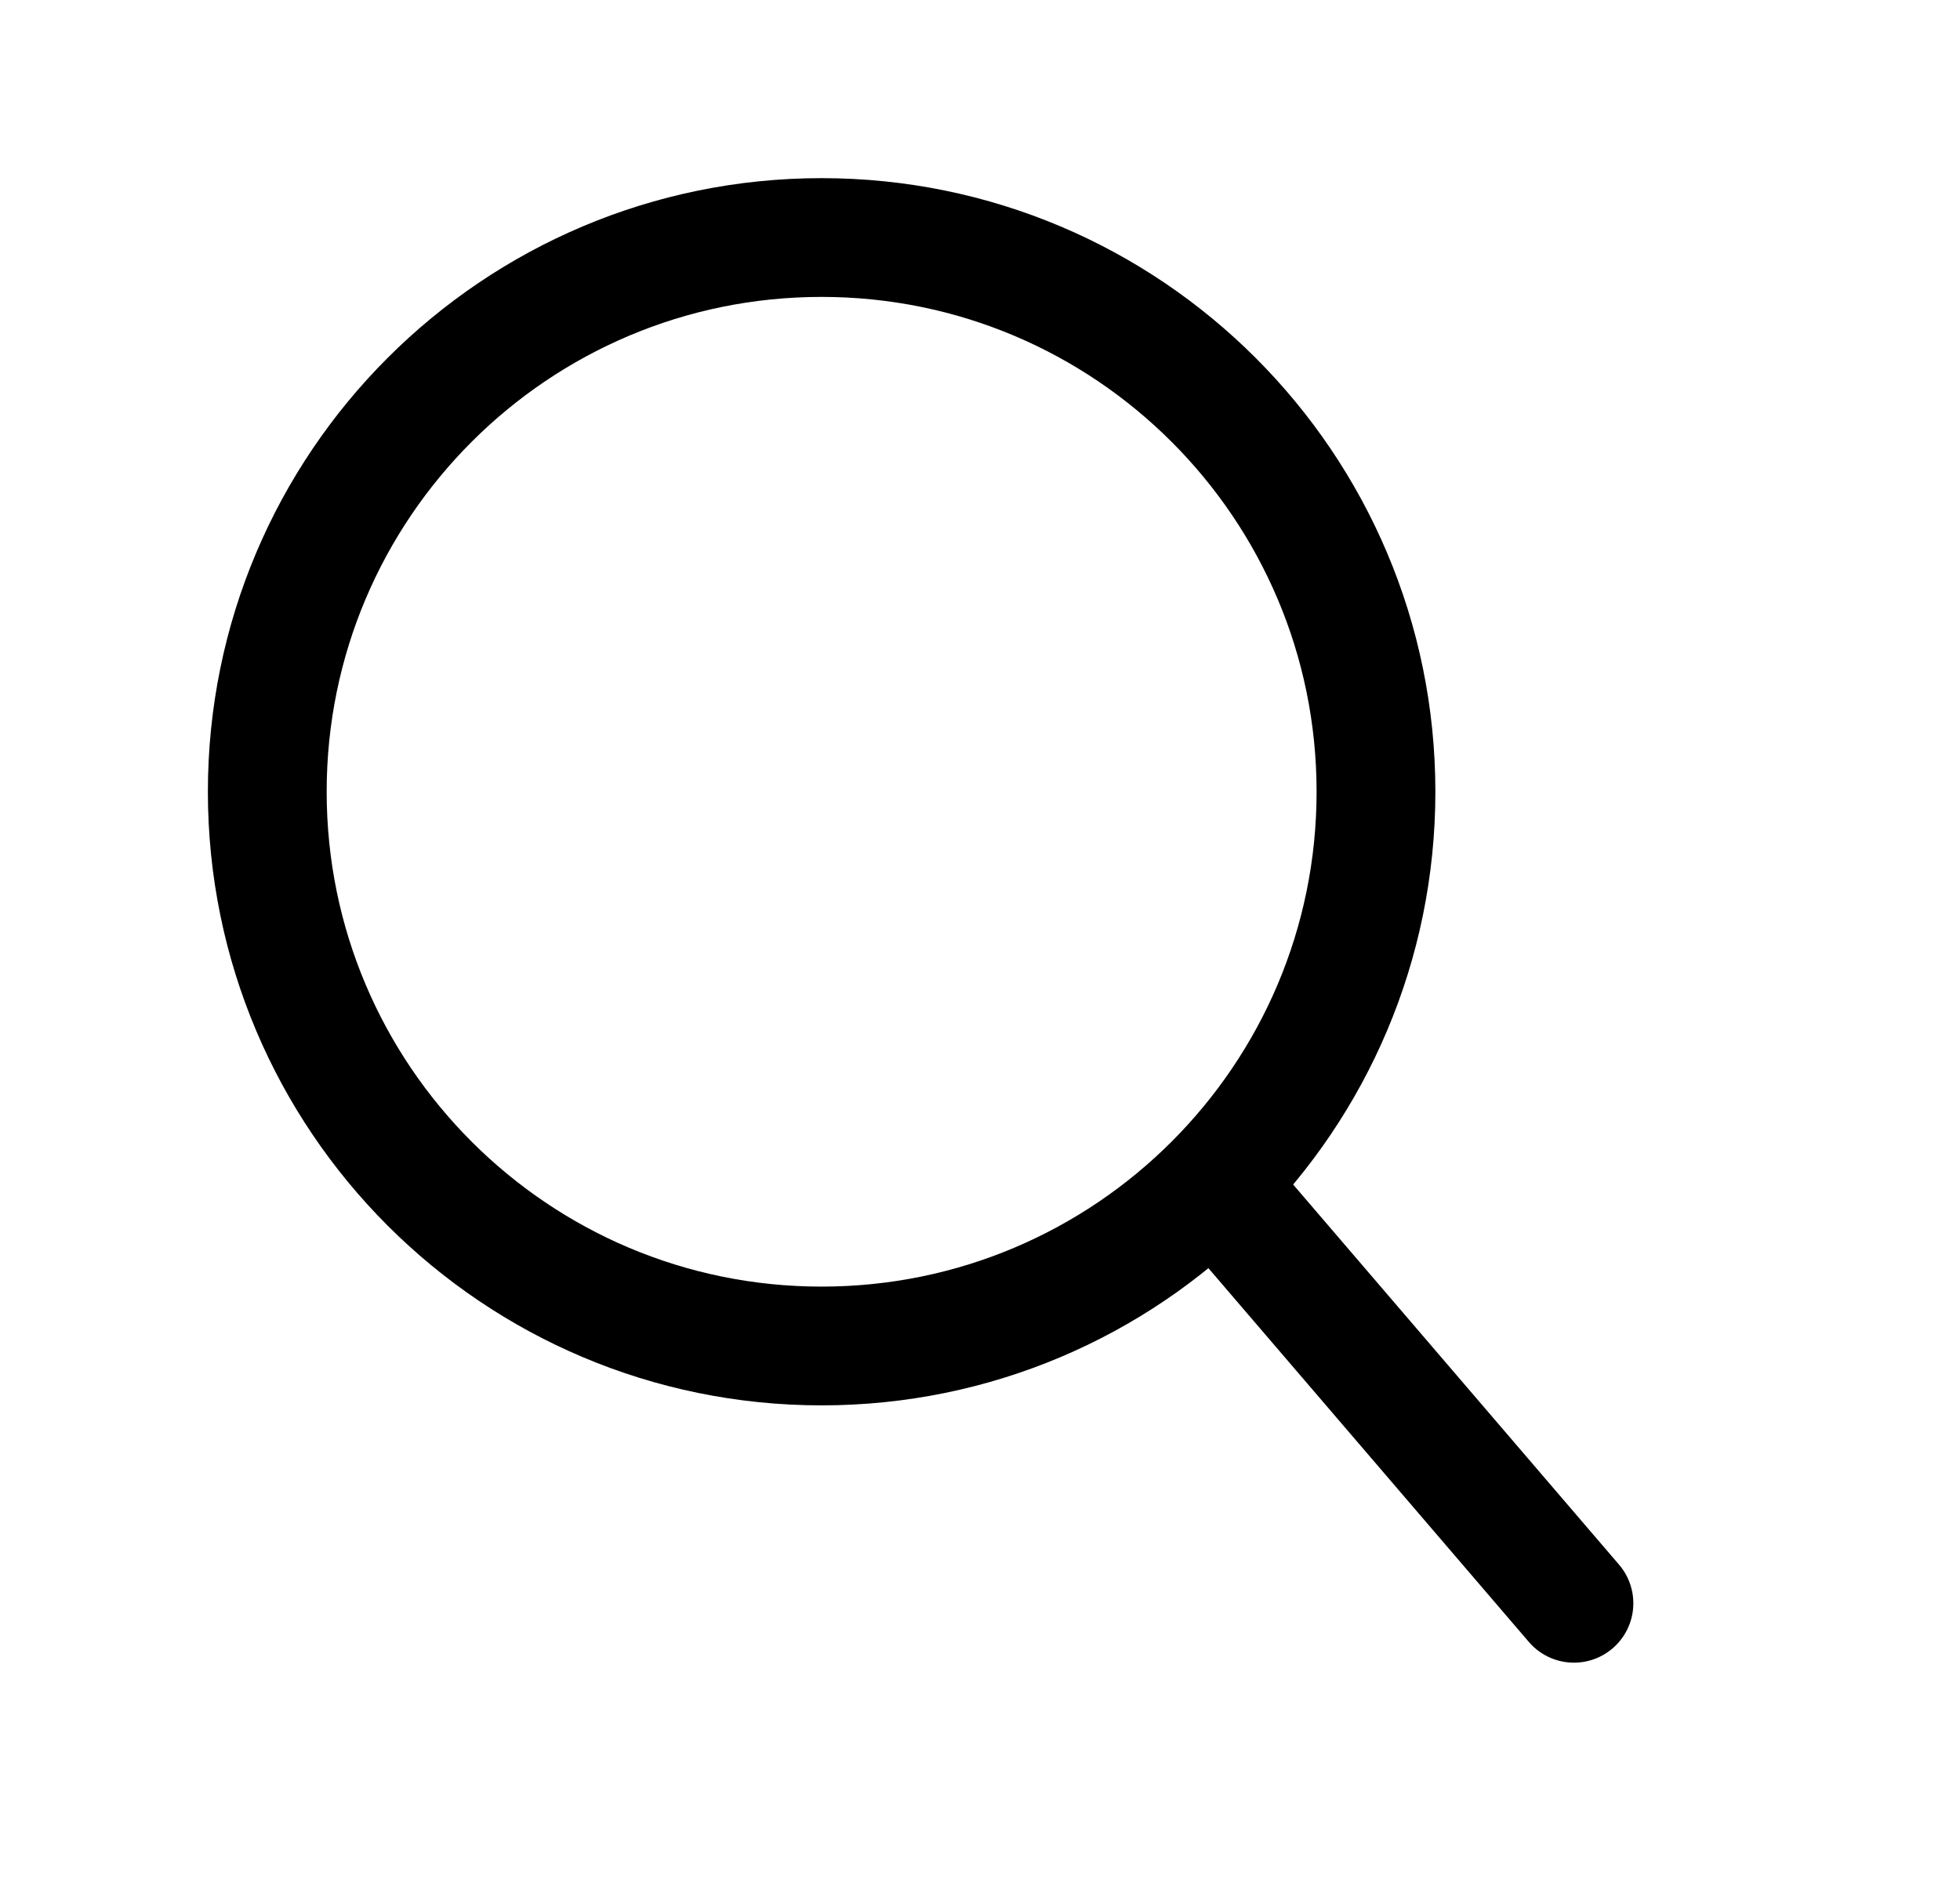<svg viewBox="0 0 33 32" fill="none" xmlns="http://www.w3.org/2000/svg">
<path d="M13.833 22.667C18.988 22.667 23.167 18.488 23.167 13.333C23.167 8.179 18.988 4 13.833 4C8.679 4 4.5 8.179 4.5 13.333C4.5 18.488 8.679 22.667 13.833 22.667Z" stroke="currentColor" stroke-width="2" stroke-linecap="round" stroke-linejoin="round"/>
<path d="M20.5 20L26.5 27" stroke="currentColor" stroke-width="2" stroke-linecap="round" stroke-linejoin="round"/>
</svg>
